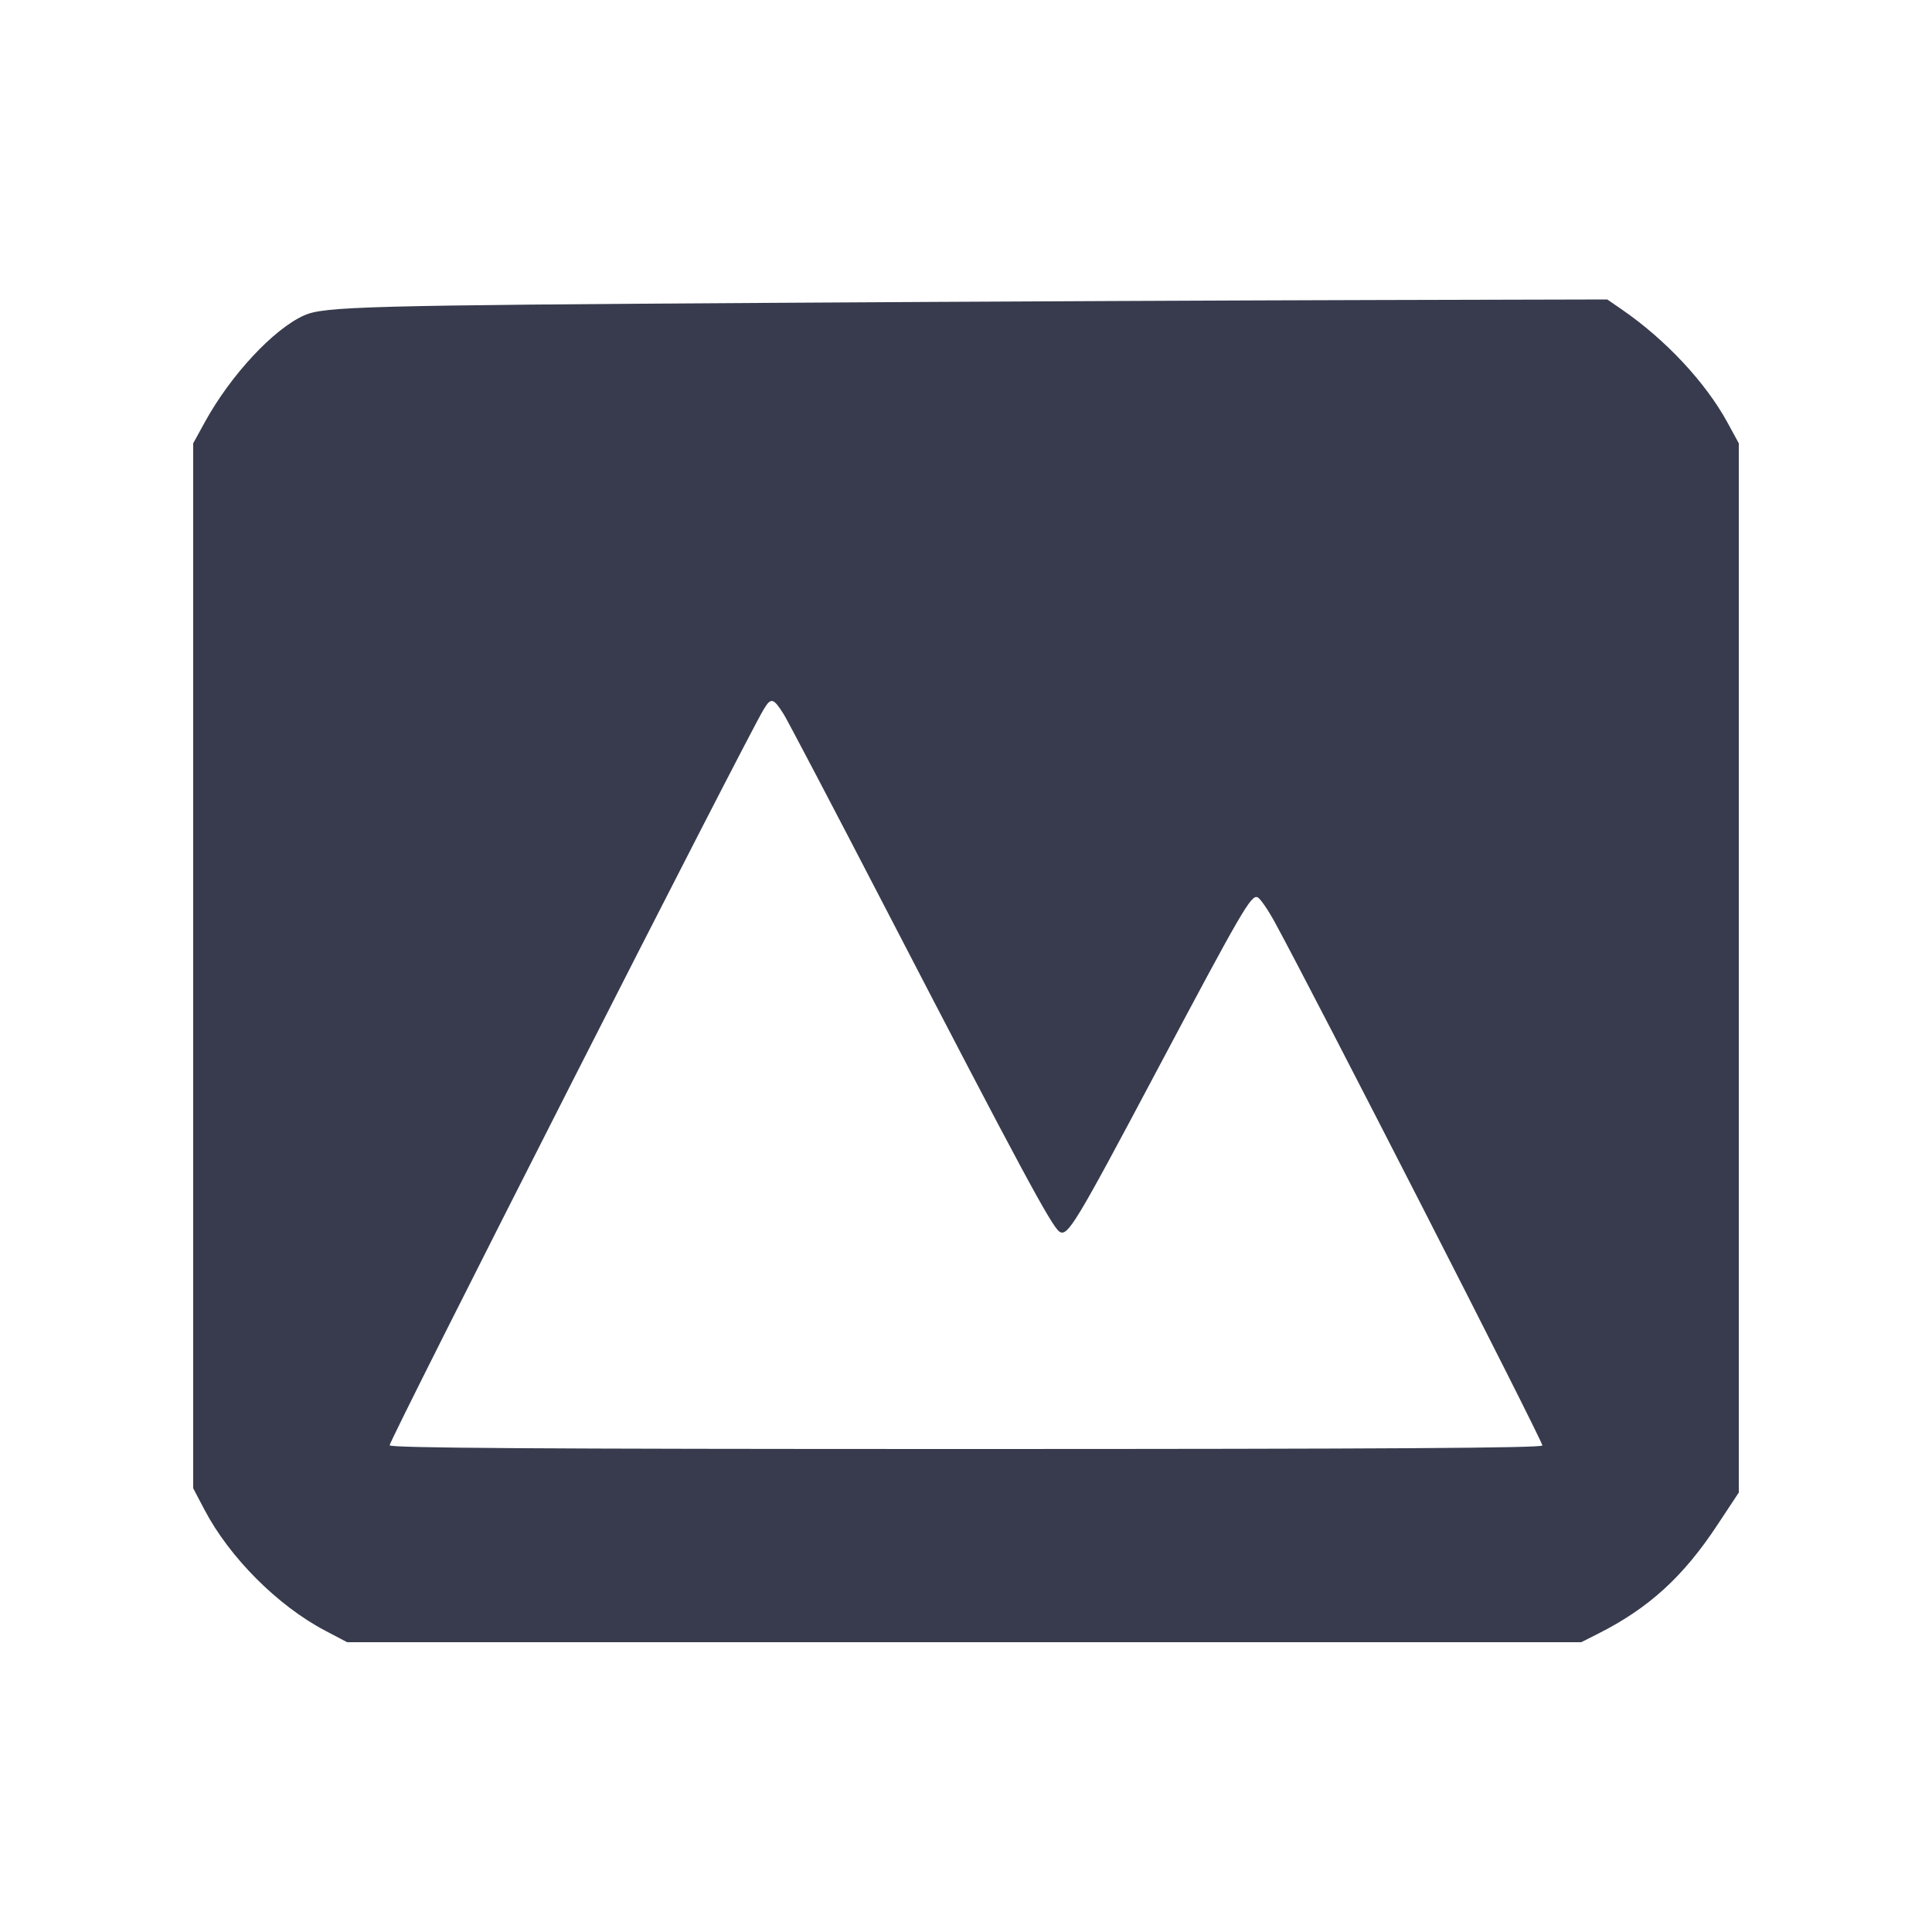 <svg width="24" height="24" viewBox="0 0 24 24" fill="none" xmlns="http://www.w3.org/2000/svg"><path d="M9.600 3.762 C 4.561 3.793,4.026 3.807,3.780 3.917 C 3.399 4.086,2.866 4.659,2.545 5.243 L 2.400 5.507 2.400 11.997 L 2.400 18.488 2.541 18.756 C 2.852 19.348,3.451 19.948,4.042 20.258 L 4.312 20.400 11.977 20.400 L 19.643 20.400 19.851 20.295 C 20.482 19.977,20.911 19.586,21.336 18.940 L 21.600 18.541 21.600 12.024 L 21.600 5.507 21.456 5.243 C 21.184 4.747,20.689 4.218,20.149 3.846 L 19.966 3.720 17.093 3.727 C 15.513 3.731,12.141 3.746,9.600 3.762 M9.736 8.873 C 9.786 8.954,10.355 10.037,10.999 11.280 C 12.678 14.519,13.068 15.243,13.162 15.301 C 13.263 15.364,13.360 15.204,14.360 13.320 C 15.432 11.302,15.541 11.115,15.621 11.146 C 15.653 11.158,15.749 11.297,15.835 11.454 C 16.334 12.368,19.160 17.894,19.160 17.956 C 19.160 17.988,17.204 18.000,12.000 18.000 C 6.674 18.000,4.840 17.988,4.840 17.954 C 4.840 17.882,9.262 9.181,9.488 8.810 C 9.578 8.661,9.607 8.669,9.736 8.873 " fill="#373B4D" stroke="none" fill-rule="evenodd"></path></svg>
